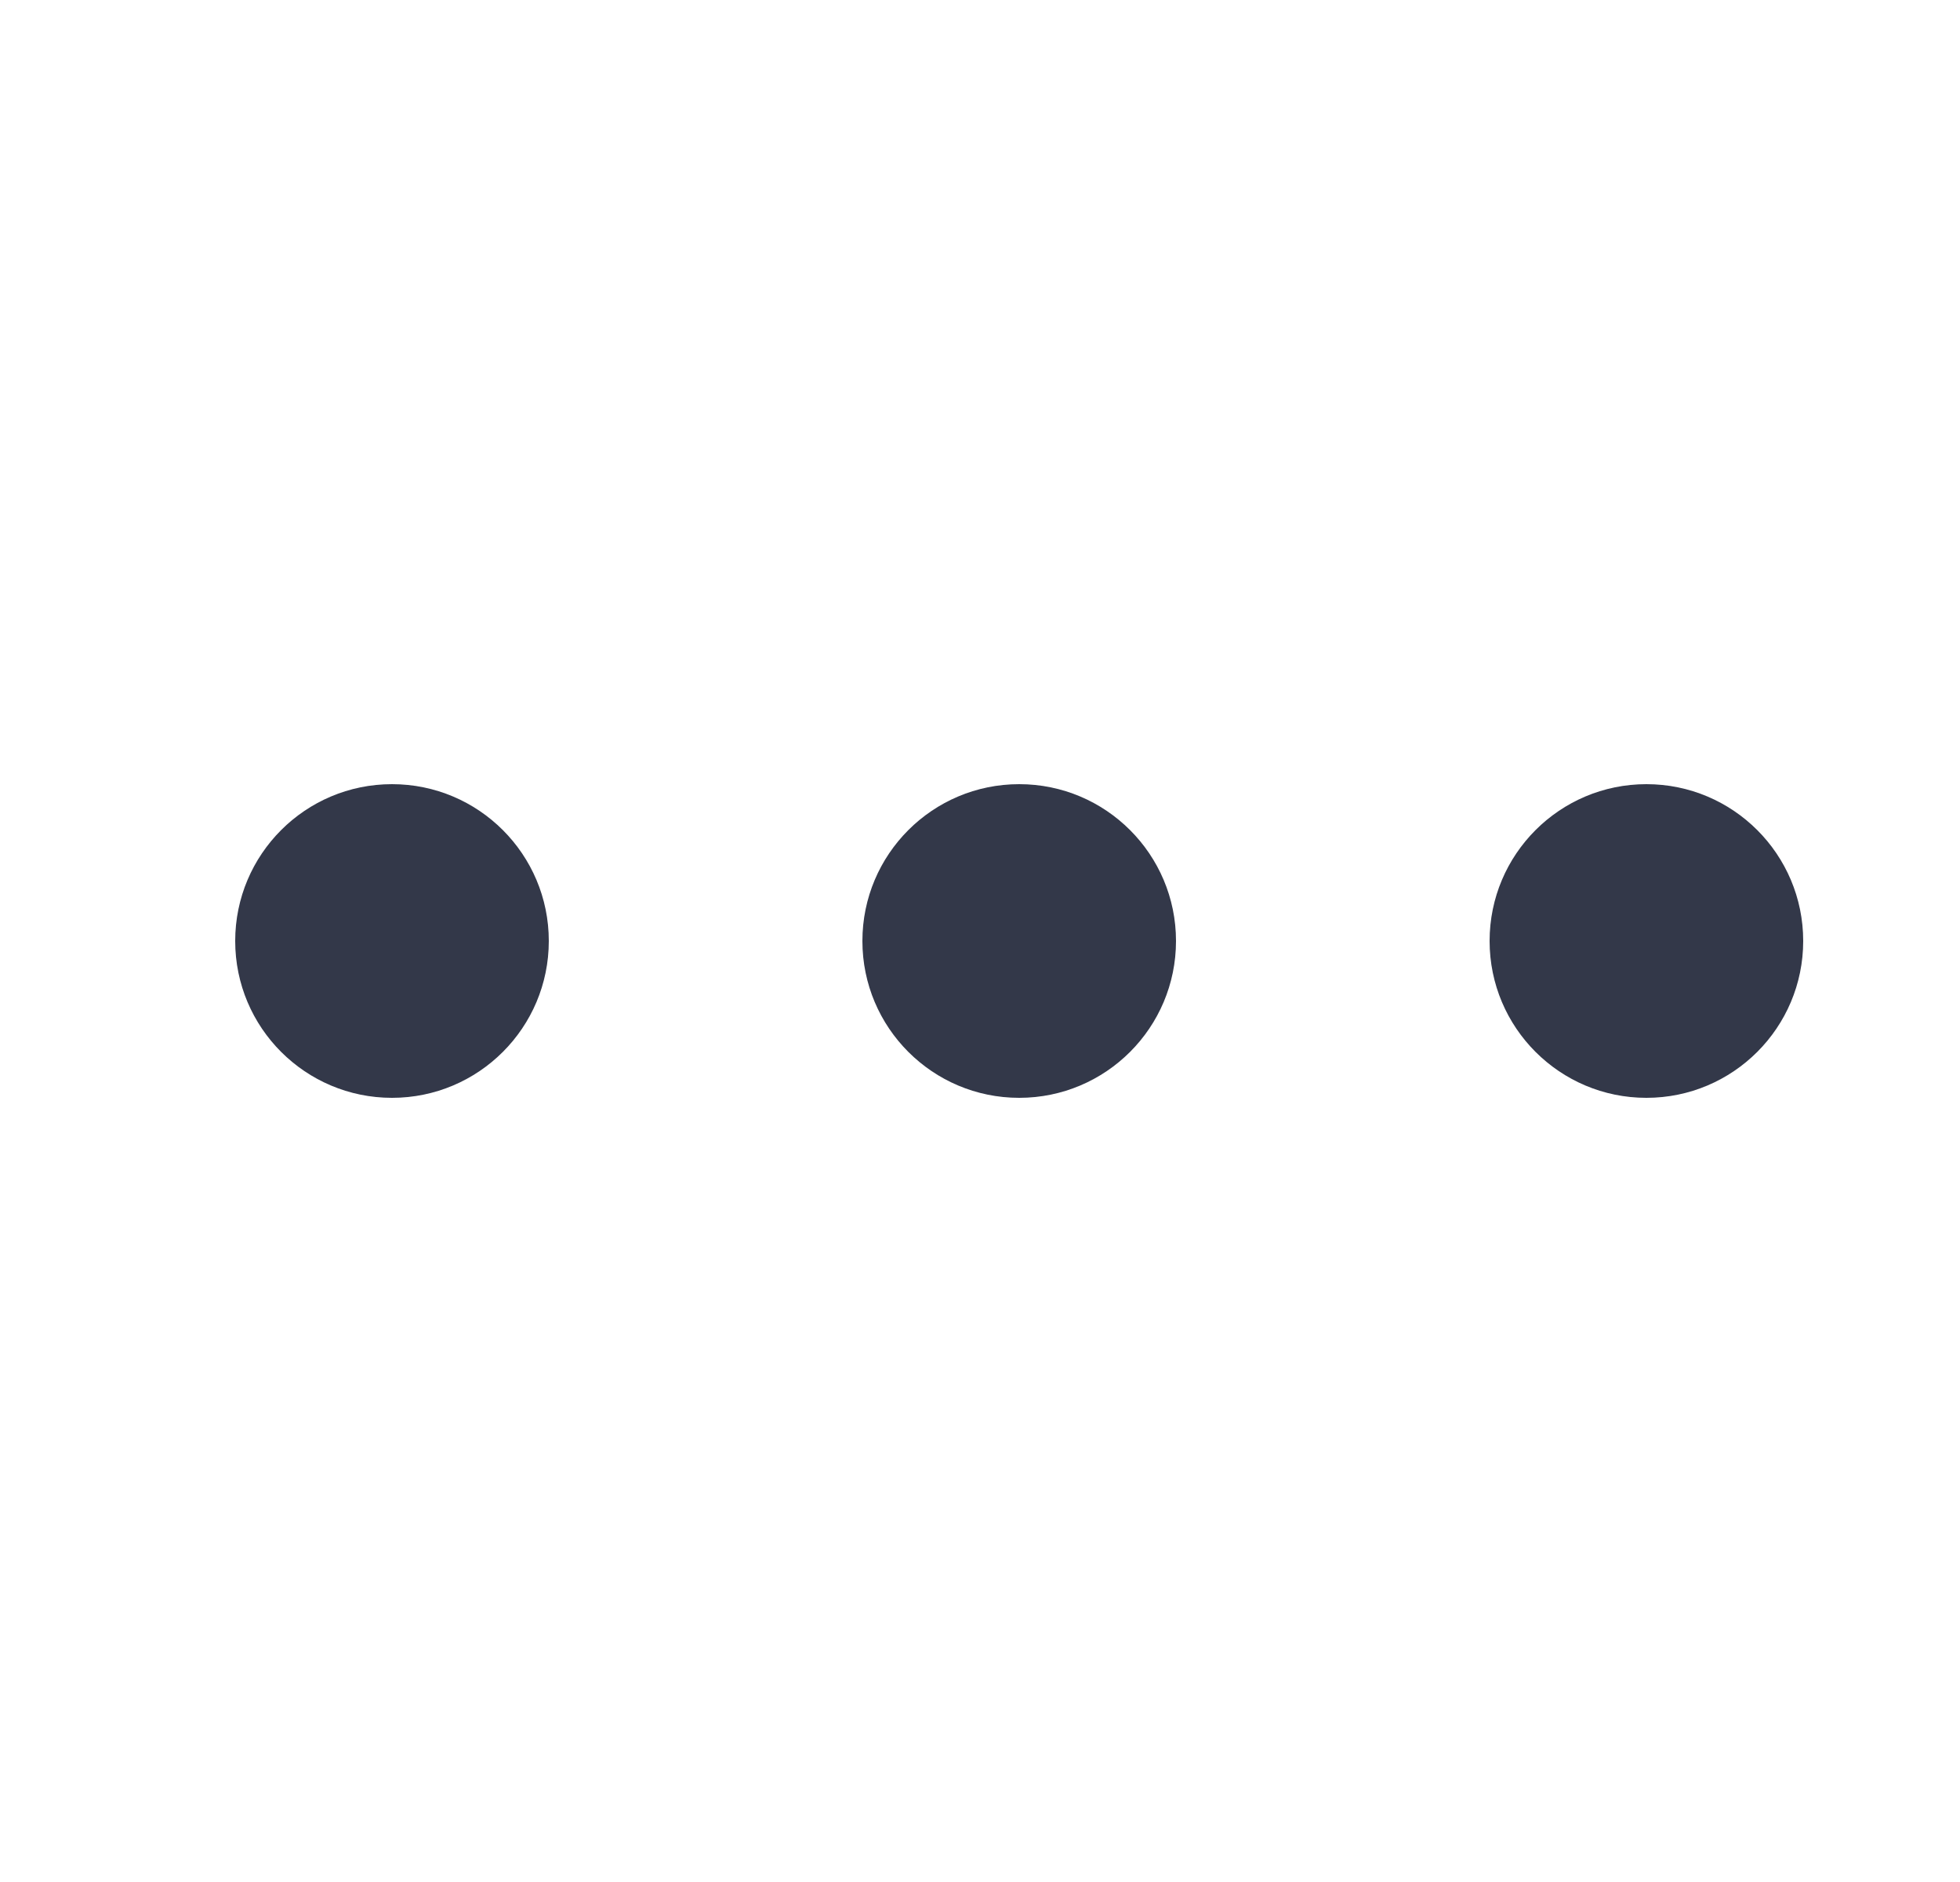 <svg width="25" height="24" viewBox="0 0 25 24" fill="none" xmlns="http://www.w3.org/2000/svg">
<circle cx="5" cy="12" r="2" fill="#333849"/>
<circle cx="13" cy="12" r="2" fill="#333849"/>
<circle cx="21" cy="12" r="2" fill="#333849"/>
</svg>
